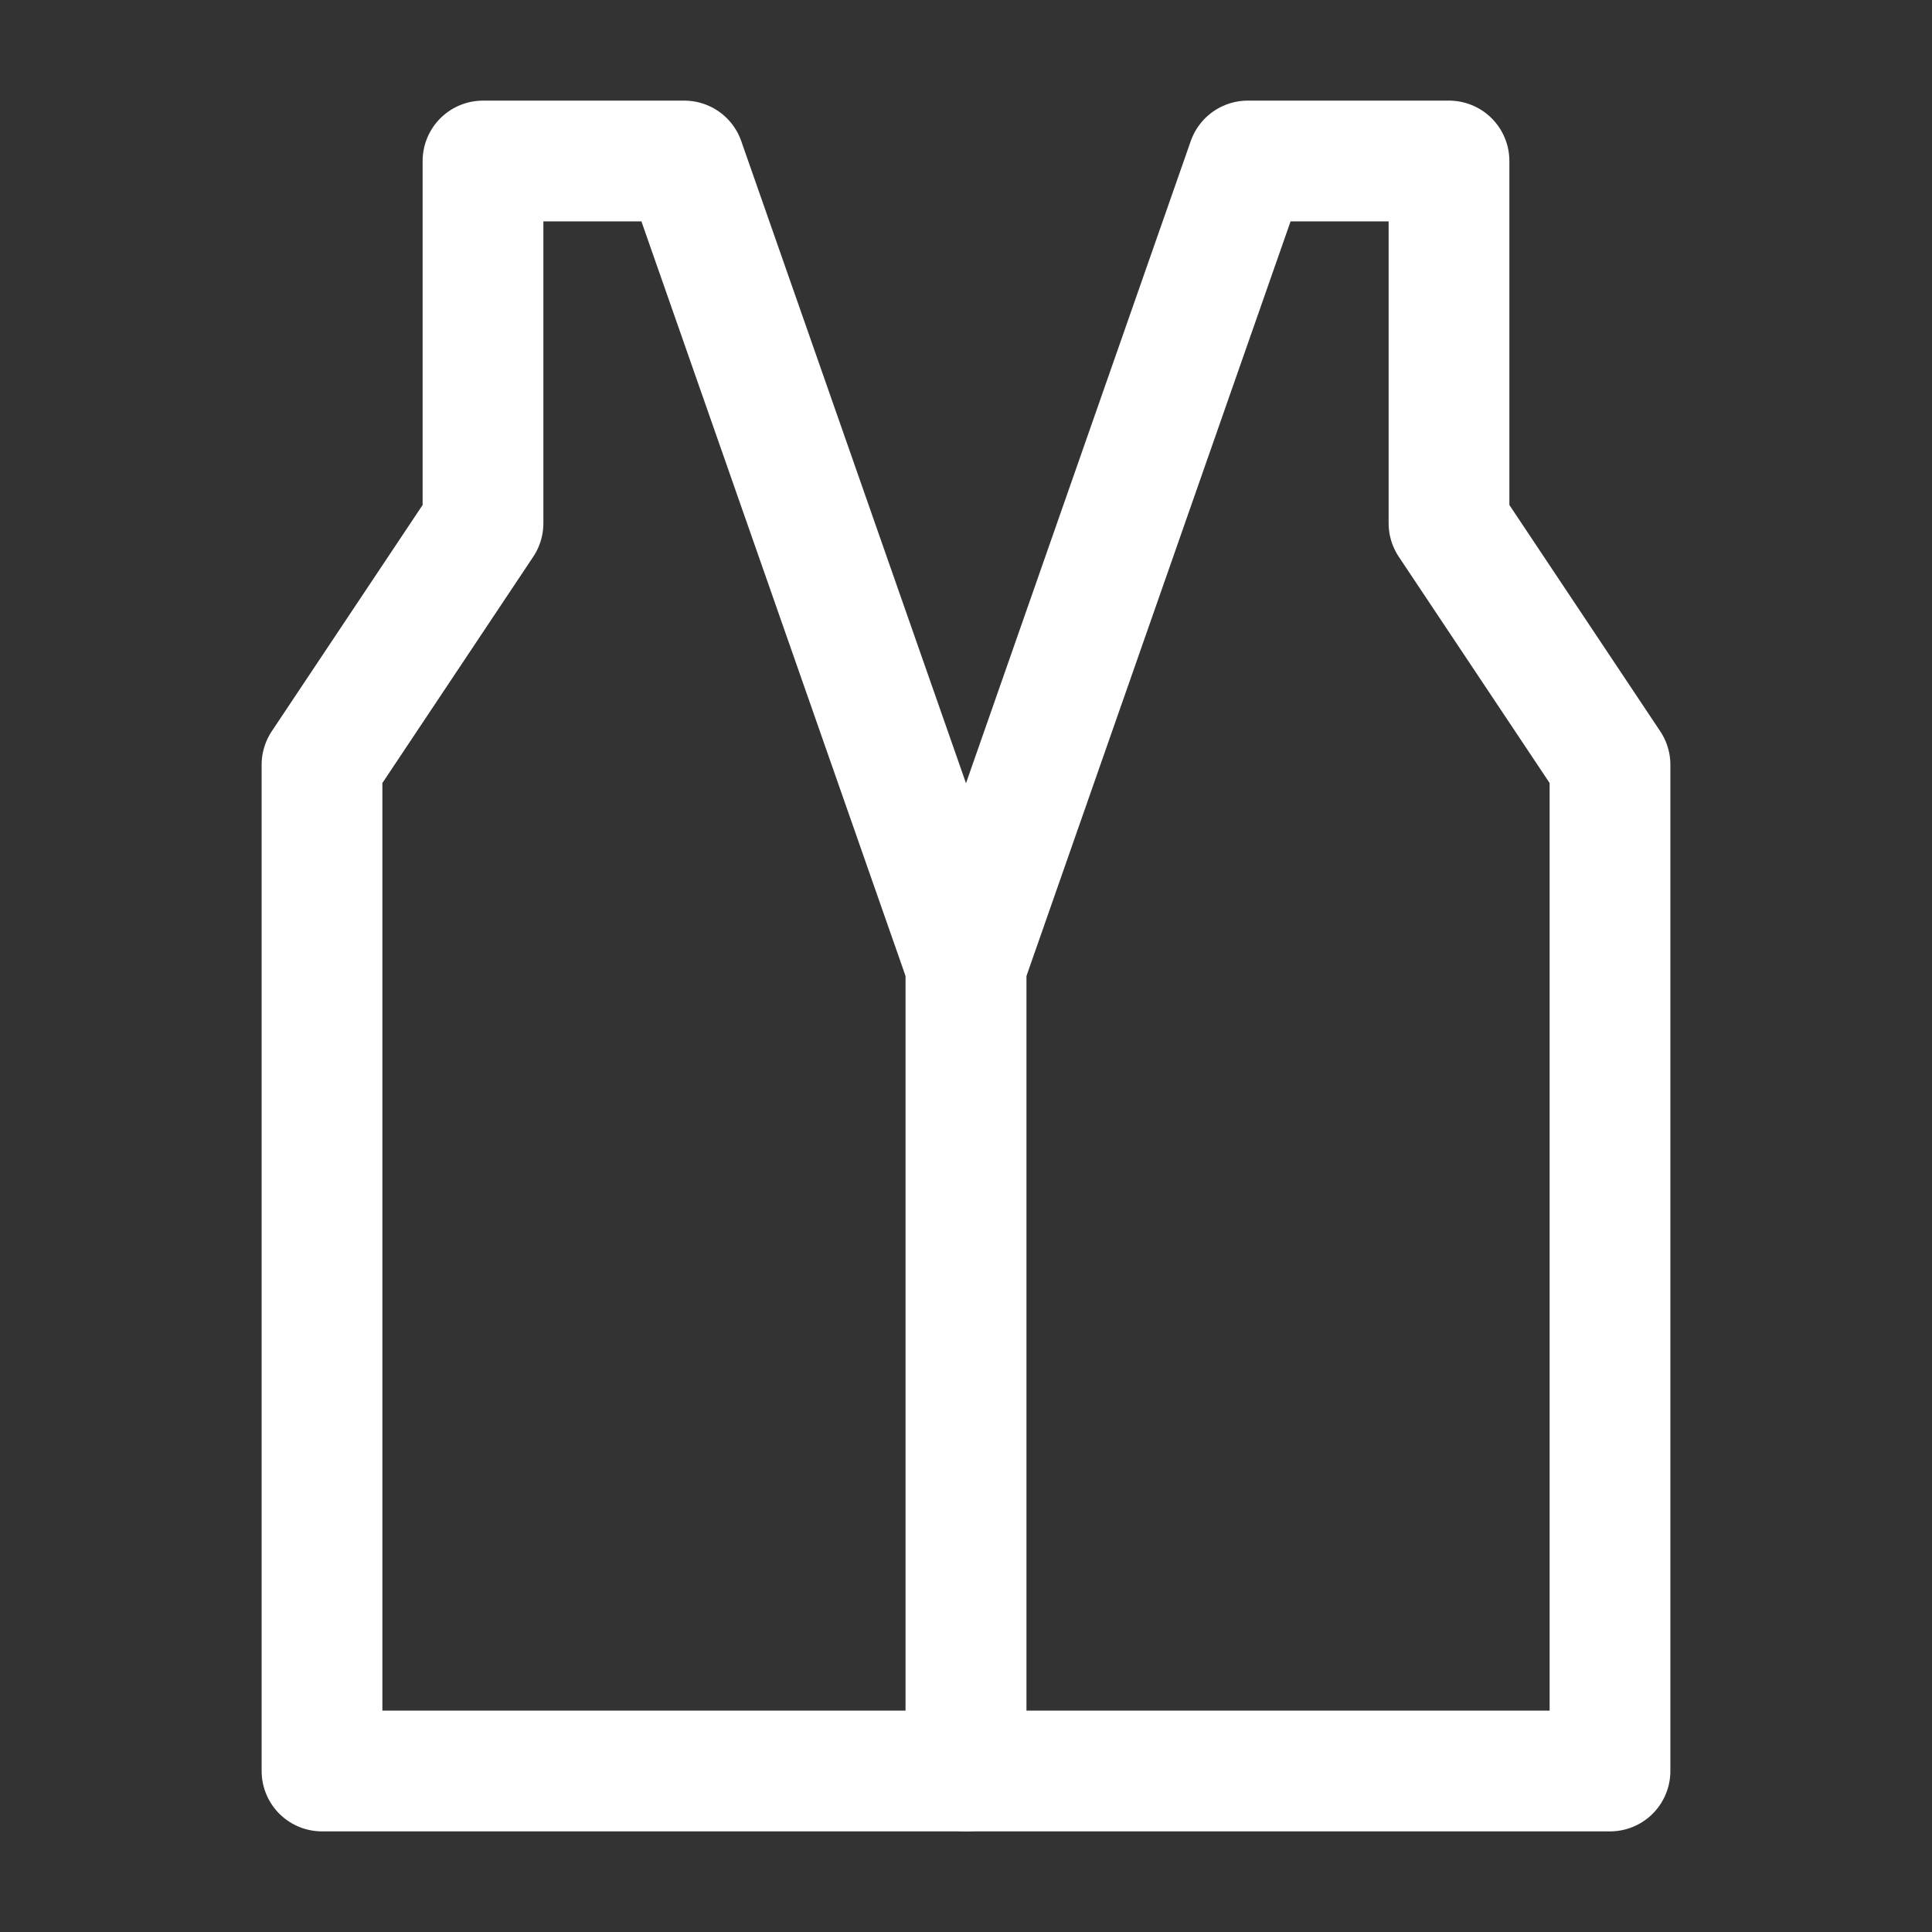 <?xml version="1.0" encoding="UTF-8"?><svg width="32" height="32" viewBox="0 0 48 48" fill="none" xmlns="http://www.w3.org/2000/svg"><rect x="0" y="0" width="48" height="48" fill="#333333" stroke="none"/><path d="M36 4H31L24 24V44H40V19L36 13V4Z" fill="none" stroke="#ffffff" stroke-width="3" stroke-linecap="round" stroke-linejoin="round"/><path d="M12 4H17L24 24V44H8V19L12 13V4Z" fill="none" stroke="#ffffff" stroke-width="3" stroke-linecap="round" stroke-linejoin="round"/></svg>